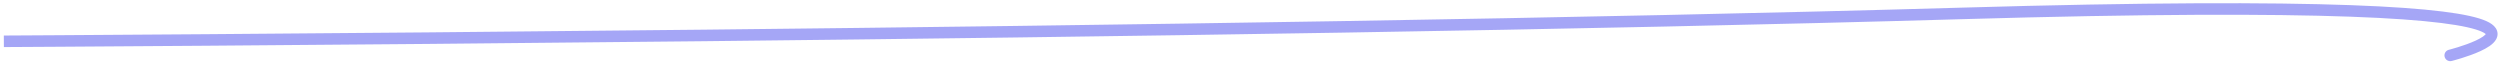 <svg width="650" height="16" viewBox="0 0 650 16" fill="none" xmlns="http://www.w3.org/2000/svg">
<path d="M636.693 12.945C635.889 13.146 635.401 13.961 635.603 14.765C635.804 15.568 636.619 16.056 637.423 15.855L636.693 12.945ZM637.058 14.4C637.423 15.855 637.423 15.855 637.424 15.854C637.425 15.854 637.426 15.854 637.428 15.854C637.43 15.853 637.434 15.852 637.438 15.851C637.447 15.849 637.46 15.845 637.477 15.841C637.51 15.832 637.559 15.82 637.621 15.804C637.745 15.771 637.923 15.724 638.147 15.662C638.594 15.539 639.223 15.36 639.952 15.135C641.399 14.686 643.288 14.041 644.952 13.27C645.784 12.885 646.596 12.452 647.283 11.975C647.941 11.518 648.623 10.926 649.02 10.178C649.478 9.318 649.527 8.289 648.913 7.341C648.391 6.535 647.487 5.947 646.437 5.478C644.3 4.525 640.682 3.693 635.092 2.997C629.461 2.296 621.701 1.719 611.189 1.338C590.164 0.576 558.045 0.595 509.773 1.994L509.86 4.993C558.106 3.594 590.151 3.578 611.081 4.336C621.547 4.715 629.211 5.288 634.721 5.974C640.273 6.665 643.511 7.458 645.215 8.218C646.085 8.606 646.347 8.897 646.395 8.972C646.402 8.983 646.371 8.933 646.369 8.842C646.368 8.76 646.393 8.729 646.372 8.769C646.308 8.89 646.09 9.151 645.571 9.511C645.08 9.853 644.437 10.203 643.692 10.548C642.204 11.237 640.461 11.836 639.064 12.269C638.371 12.483 637.775 12.653 637.352 12.77C637.141 12.828 636.974 12.872 636.861 12.902C636.804 12.916 636.761 12.928 636.733 12.935C636.718 12.938 636.708 12.941 636.701 12.943C636.698 12.944 636.696 12.944 636.694 12.945C636.694 12.945 636.693 12.945 636.693 12.945C636.693 12.945 636.693 12.945 637.058 14.4ZM509.773 1.994C413.27 4.792 286.077 6.603 183.003 7.714C131.468 8.27 85.965 8.651 53.345 8.893C37.036 9.014 23.947 9.1 14.936 9.156C10.43 9.184 6.944 9.205 4.584 9.218C3.404 9.225 2.506 9.23 1.903 9.233C1.601 9.235 1.373 9.236 1.221 9.237C1.145 9.237 1.087 9.237 1.049 9.238C1.03 9.238 1.016 9.238 1.006 9.238C1.001 9.238 0.998 9.238 0.995 9.238C0.993 9.238 0.992 9.238 0.999 10.738C1.007 12.238 1.008 12.238 1.011 12.238C1.013 12.238 1.017 12.238 1.022 12.238C1.031 12.238 1.046 12.238 1.065 12.238C1.103 12.237 1.161 12.237 1.237 12.237C1.39 12.236 1.618 12.235 1.919 12.233C2.523 12.23 3.421 12.225 4.601 12.218C6.962 12.205 10.448 12.184 14.954 12.156C23.967 12.1 37.056 12.014 53.367 11.893C85.989 11.651 131.496 11.27 183.036 10.714C286.112 9.602 413.328 7.791 509.86 4.993L509.773 1.994Z" fill="#A5A6F6"/>
</svg>
